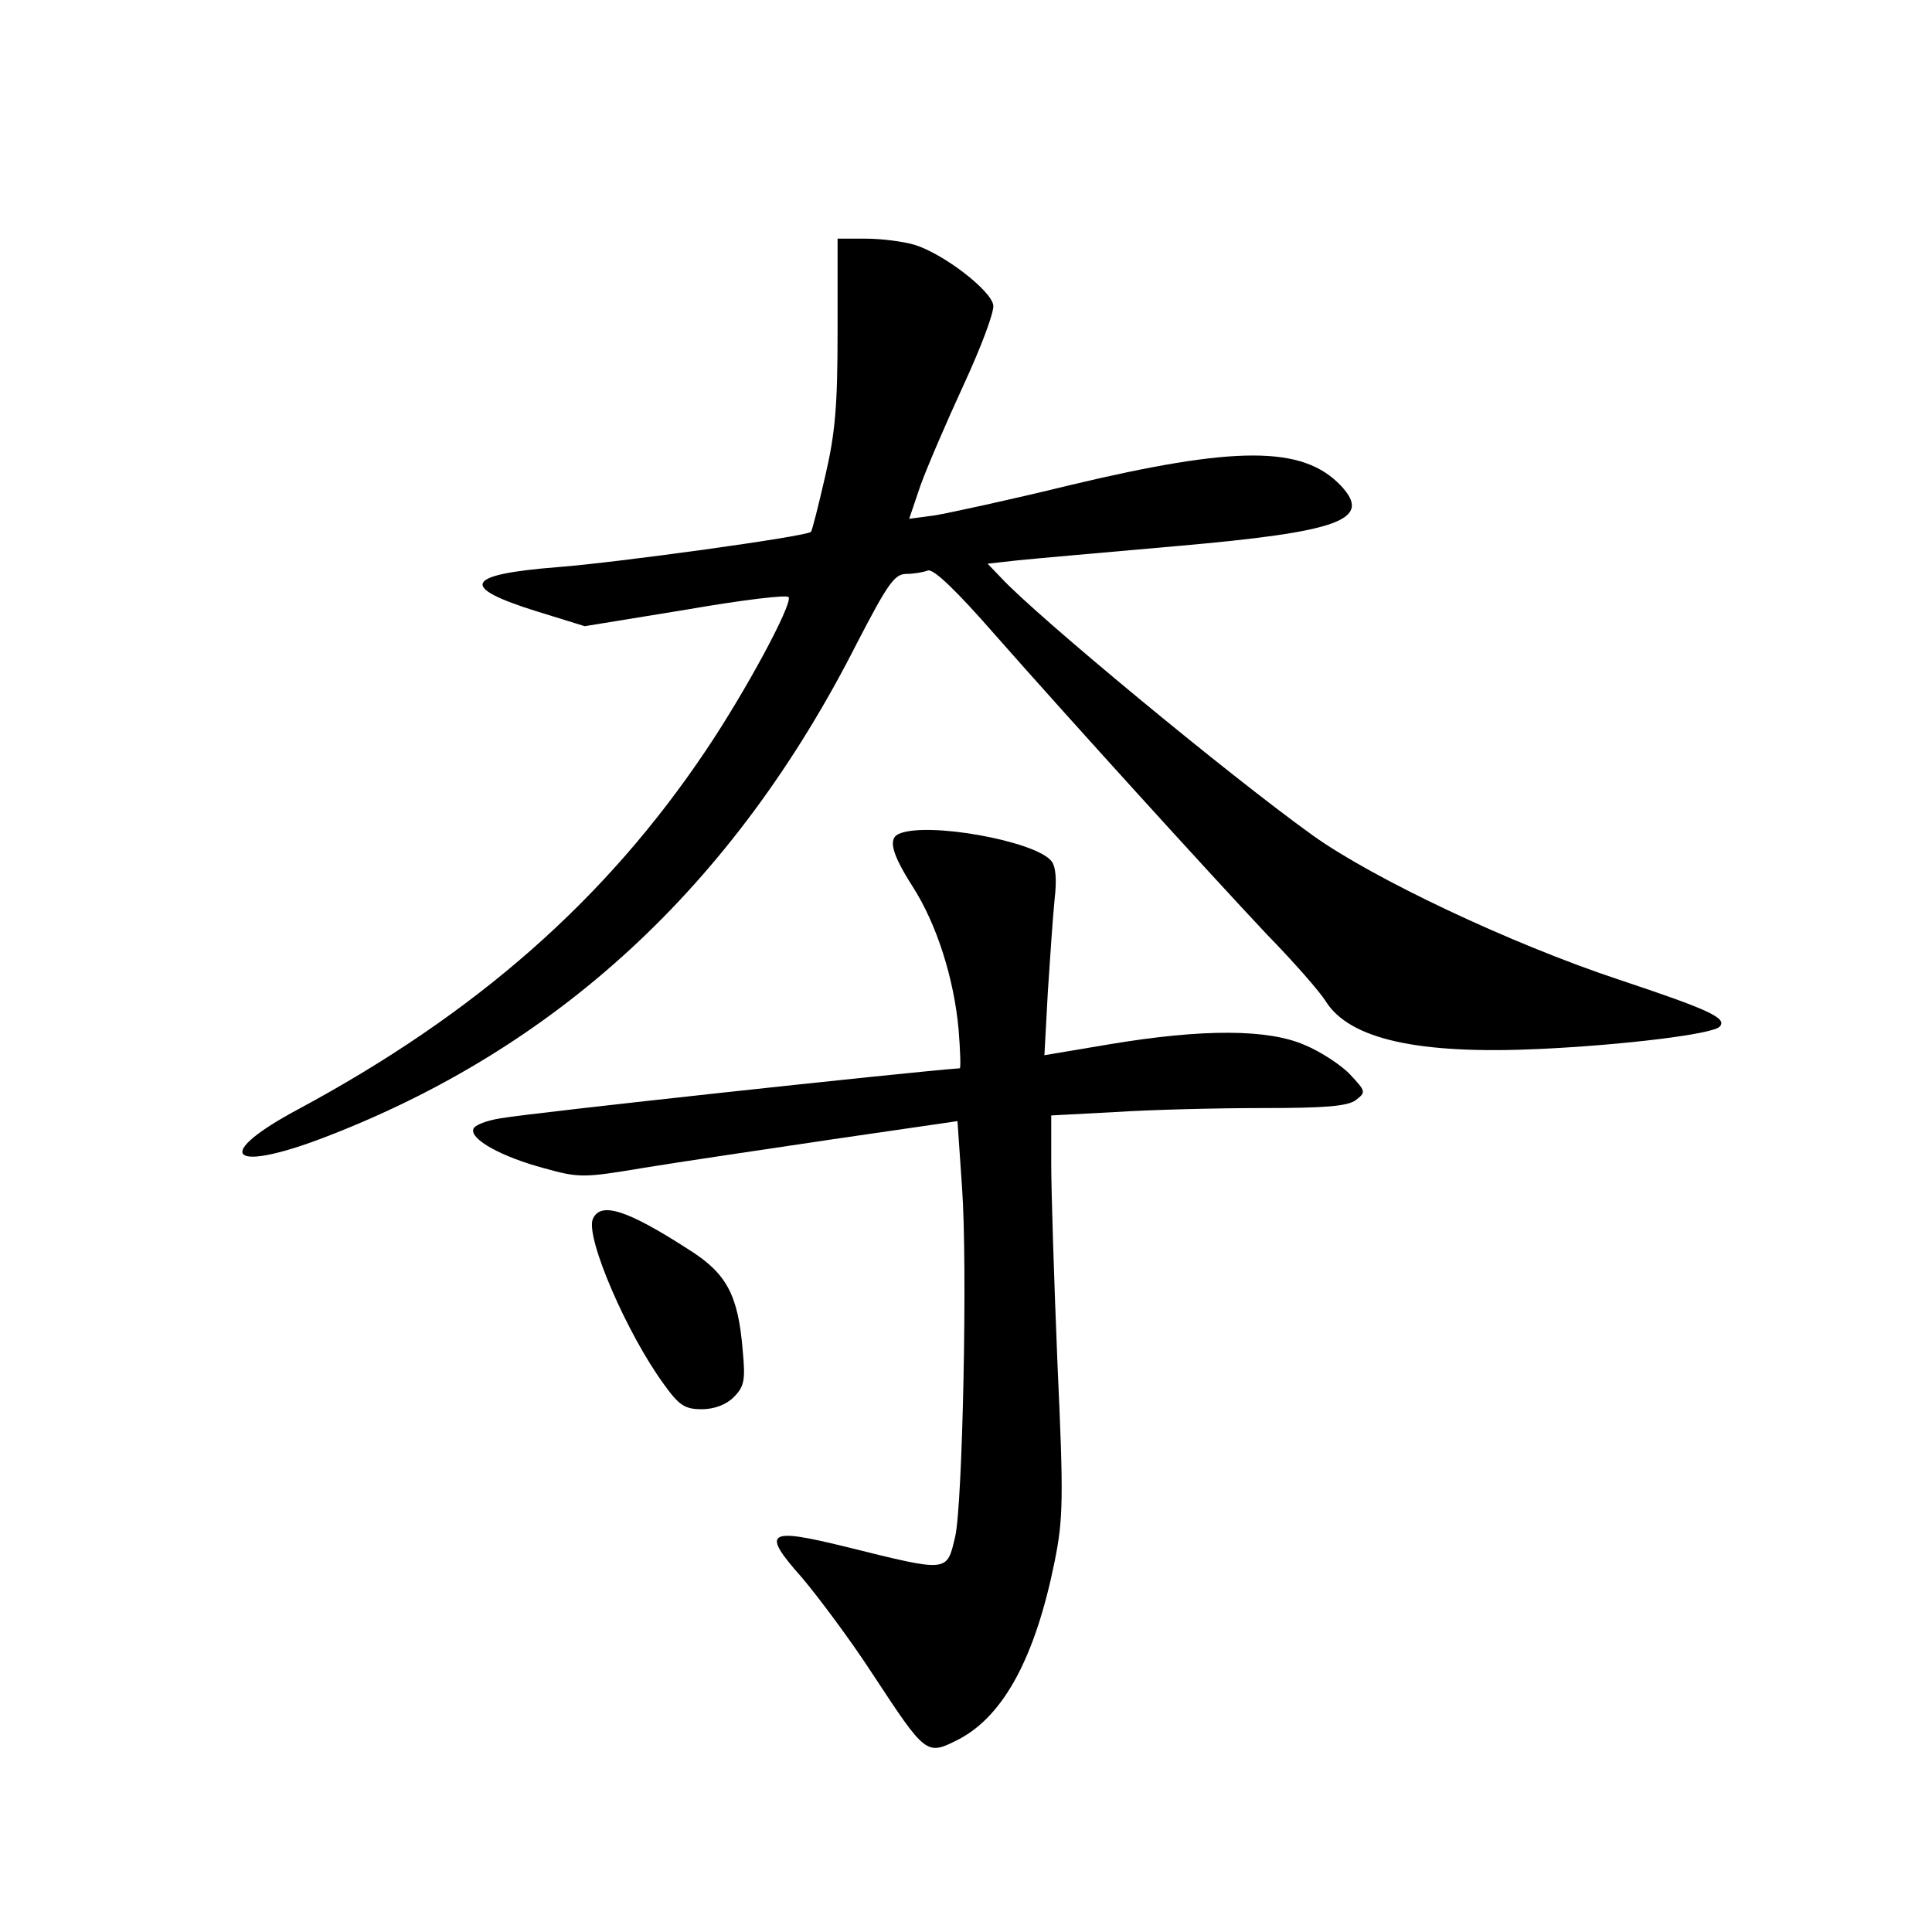<?xml version="1.0" standalone="no"?>
<!DOCTYPE svg PUBLIC "-//W3C//DTD SVG 20010904//EN"
 "http://www.w3.org/TR/2001/REC-SVG-20010904/DTD/svg10.dtd">
<svg version="1.0" xmlns="http://www.w3.org/2000/svg"
 width="340pt" height="340pt" viewBox="0 0 340 340"
 preserveAspectRatio="xMidYMid meet">
<g transform="translate(0,340) scale(0.1,-0.1)"
fill="#000000" stroke="none">
<path d="M1474 2818 c0 -133 -4 -180 -22 -257 -12 -52 -23 -96 -25 -97 -7 -8
-341 -54 -445 -62 -165 -13 -175 -35 -37 -78 l84 -26 178 29 c98 17 179 27
181 22 6 -14 -76 -166 -146 -270 -176 -262 -403 -462 -717 -631 -148 -79 -124
-113 37 -53 416 157 729 445 946 873 54 104 66 122 87 122 13 0 30 3 38 6 10
3 49 -34 118 -113 134 -152 371 -413 479 -528 48 -49 94 -102 103 -117 42 -67
163 -94 377 -84 148 7 303 26 316 39 15 15 -18 30 -177 83 -190 63 -433 178
-539 254 -149 107 -486 386 -548 453 l-24 25 54 6 c29 3 155 14 279 25 286 25
345 46 289 106 -67 71 -185 71 -478 1 -106 -26 -213 -49 -237 -53 l-45 -6 20
59 c12 33 46 112 76 177 30 65 54 128 52 140 -4 26 -87 90 -138 106 -20 6 -59
11 -86 11 l-50 0 0 -162z"/>
<path d="M1583 1933 c-21 -8 -14 -35 23 -93 43 -67 73 -163 81 -252 3 -38 4
-68 2 -68 -94 -7 -750 -78 -808 -88 -25 -4 -46 -12 -48 -19 -6 -18 50 -49 125
-69 61 -17 69 -17 176 1 61 10 210 32 331 50 l220 32 8 -116 c10 -137 1 -559
-12 -615 -15 -64 -11 -63 -193 -18 -138 34 -149 27 -77 -54 28 -33 85 -109
124 -169 96 -146 95 -145 154 -115 78 42 133 144 167 312 15 75 16 109 5 348
-6 146 -11 304 -11 351 l0 86 113 6 c61 4 178 7 258 7 110 0 150 3 165 14 18
14 18 15 -10 45 -15 16 -51 40 -80 52 -64 28 -178 29 -345 1 l-113 -19 6 111
c4 61 9 135 12 164 4 34 2 58 -6 67 -29 35 -216 69 -267 48z"/>
<path d="M1043 1254 c-12 -33 60 -201 126 -291 26 -36 36 -43 66 -43 22 0 43
8 56 21 19 19 21 30 16 83 -8 97 -28 135 -95 177 -110 71 -156 85 -169 53z"/>
</g>
</svg>
